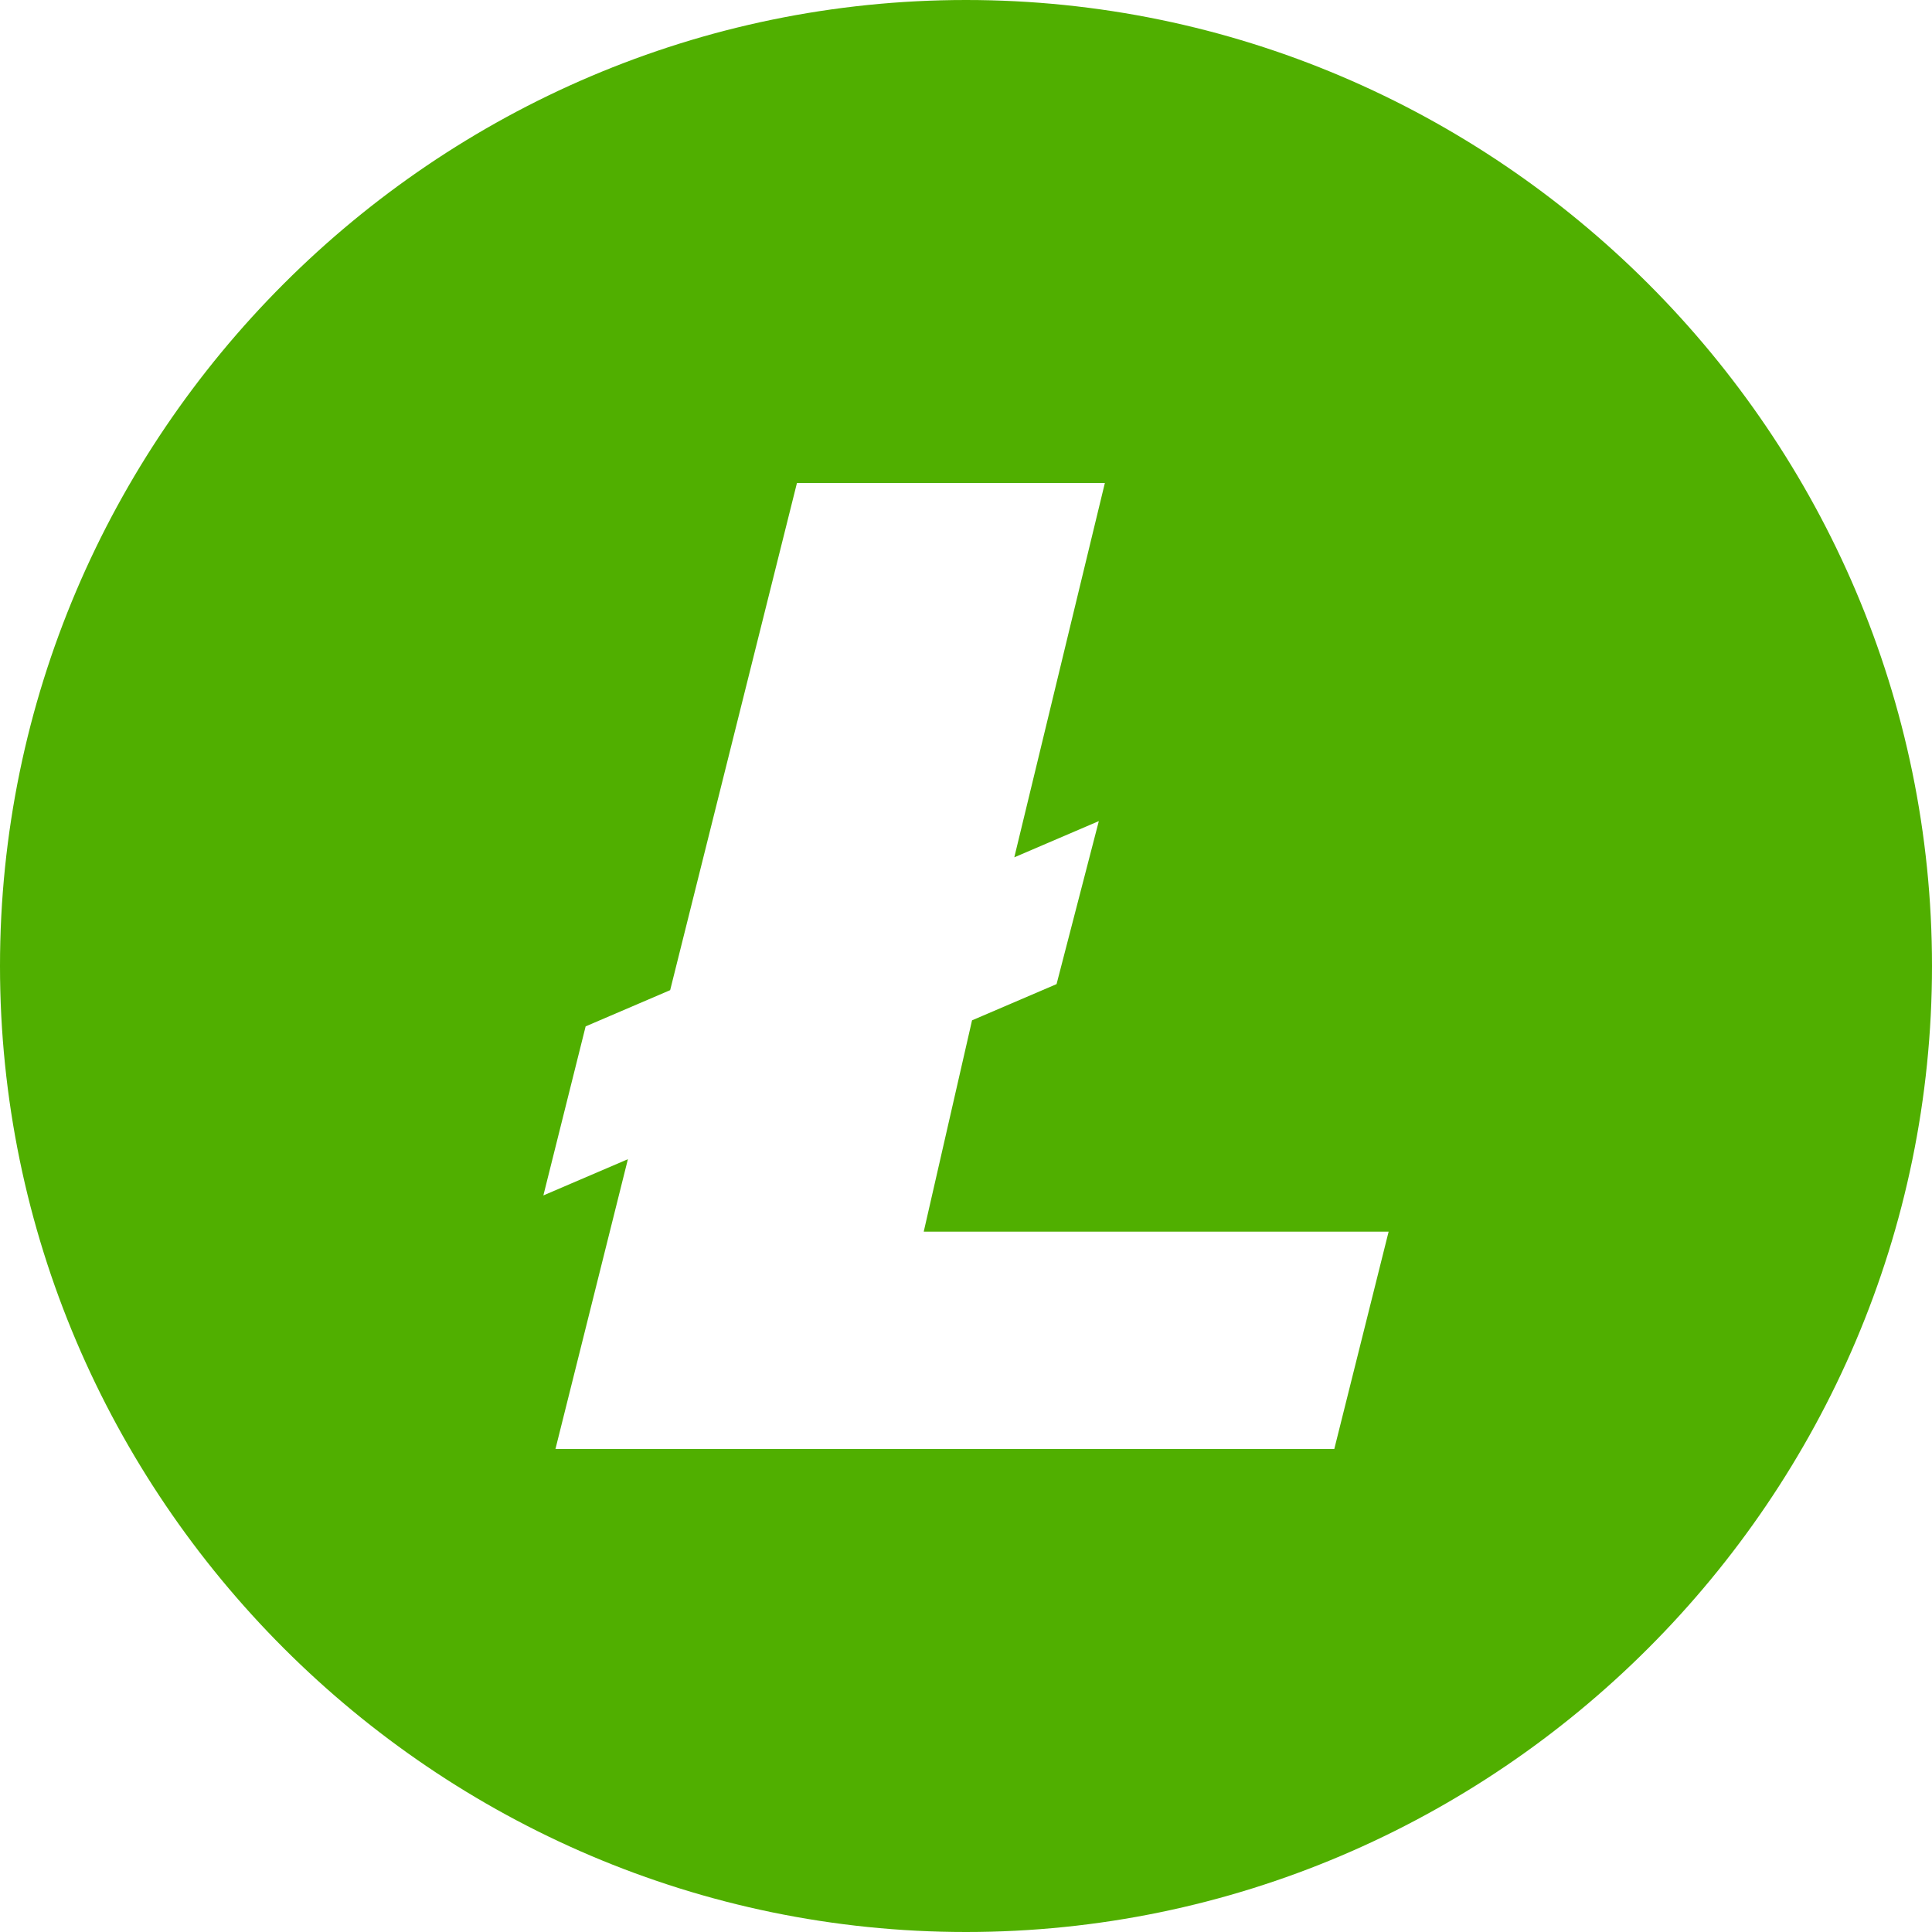 <?xml version="1.0" encoding="UTF-8"?>
<svg id="Layer_1" xmlns="http://www.w3.org/2000/svg" version="1.1" viewBox="0 0 32 32">
  <!-- Generator: Adobe Illustrator 29.1.0, SVG Export Plug-In . SVG Version: 2.1.0 Build 142)  -->
  <defs>
    <style>
      .st0 {
        fill: #50af00;
      }
    </style>
  </defs>
  <path class="st0" d="M16,32C7.2,32,0,24.8,0,16S7.2,0,16,0s16,7.2,16,16-7.2,16-16,16ZM10.4,19.2l-1.2,4.8h12.9l.9-3.6h-7.7l.8-3.5,1.4-.6.7-2.7-1.4.6,1.5-6.2h-5.1l-2.1,8.4-1.4.6-.7,2.8,1.4-.6Z"/>
</svg>